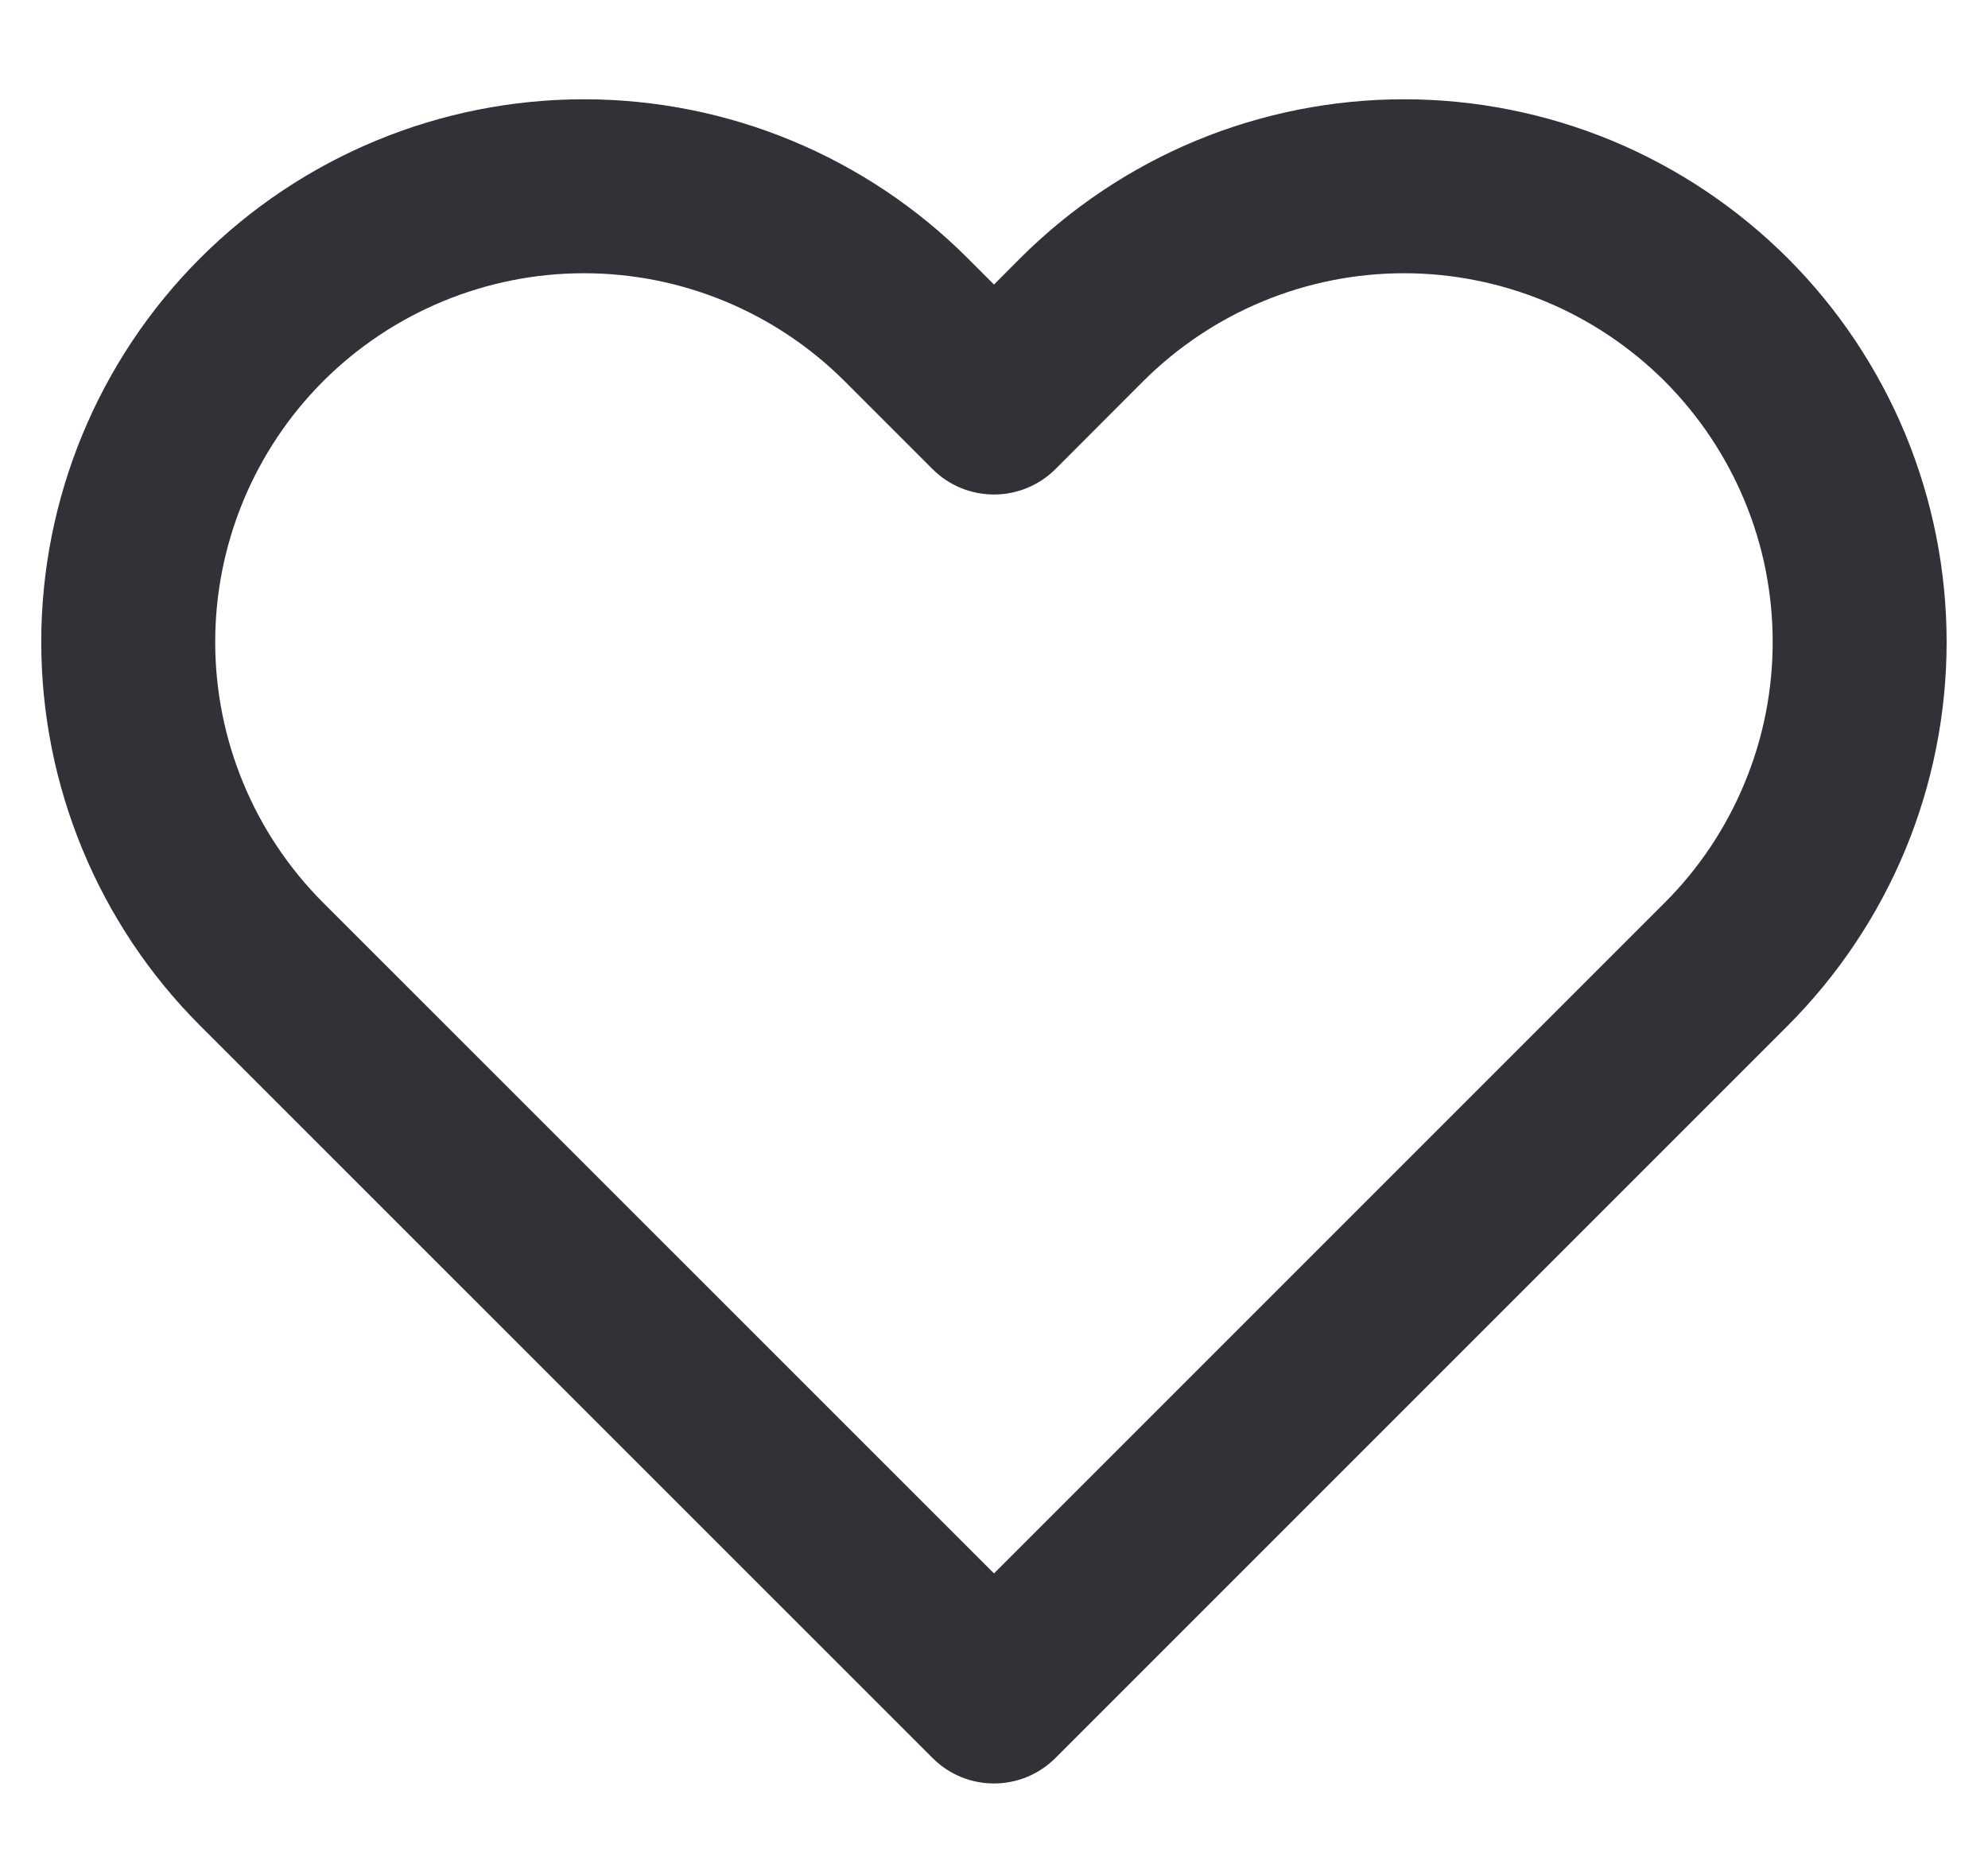<svg width="16" height="15" viewBox="0 0 16 15" fill="none" xmlns="http://www.w3.org/2000/svg">
<path fill-rule="evenodd" clip-rule="evenodd" d="M9.628 1.131C10.158 0.912 10.726 0.799 11.3 0.799C11.873 0.799 12.441 0.912 12.971 1.131C13.501 1.351 13.982 1.673 14.388 2.078C14.794 2.484 15.115 2.965 15.335 3.495C15.554 4.025 15.667 4.593 15.667 5.167C15.667 5.74 15.554 6.308 15.335 6.838C15.115 7.368 14.793 7.849 14.388 8.255C14.388 8.255 14.388 8.255 14.388 8.255L8.495 14.148C8.221 14.422 7.778 14.422 7.505 14.148L1.611 8.255C0.792 7.436 0.332 6.325 0.332 5.167C0.332 4.008 0.792 2.897 1.611 2.078C2.43 1.259 3.541 0.799 4.7 0.799C5.858 0.799 6.969 1.259 7.788 2.078L8 2.29L8.211 2.078C8.211 2.079 8.211 2.078 8.211 2.078C8.617 1.673 9.098 1.351 9.628 1.131ZM13.398 3.068C13.122 2.793 12.795 2.574 12.435 2.425C12.075 2.276 11.689 2.199 11.3 2.199C10.91 2.199 10.524 2.276 10.164 2.425C9.804 2.574 9.477 2.793 9.201 3.068L8.495 3.775C8.221 4.048 7.778 4.048 7.505 3.775L6.798 3.068C6.241 2.512 5.487 2.199 4.7 2.199C3.913 2.199 3.158 2.512 2.601 3.068C2.045 3.625 1.732 4.38 1.732 5.167C1.732 5.954 2.045 6.709 2.601 7.265L8 12.663L13.398 7.265C13.674 6.99 13.892 6.662 14.041 6.302C14.191 5.942 14.267 5.556 14.267 5.167C14.267 4.777 14.191 4.391 14.041 4.031C13.892 3.671 13.673 3.344 13.398 3.068Z" fill="#313237"/>
</svg>
